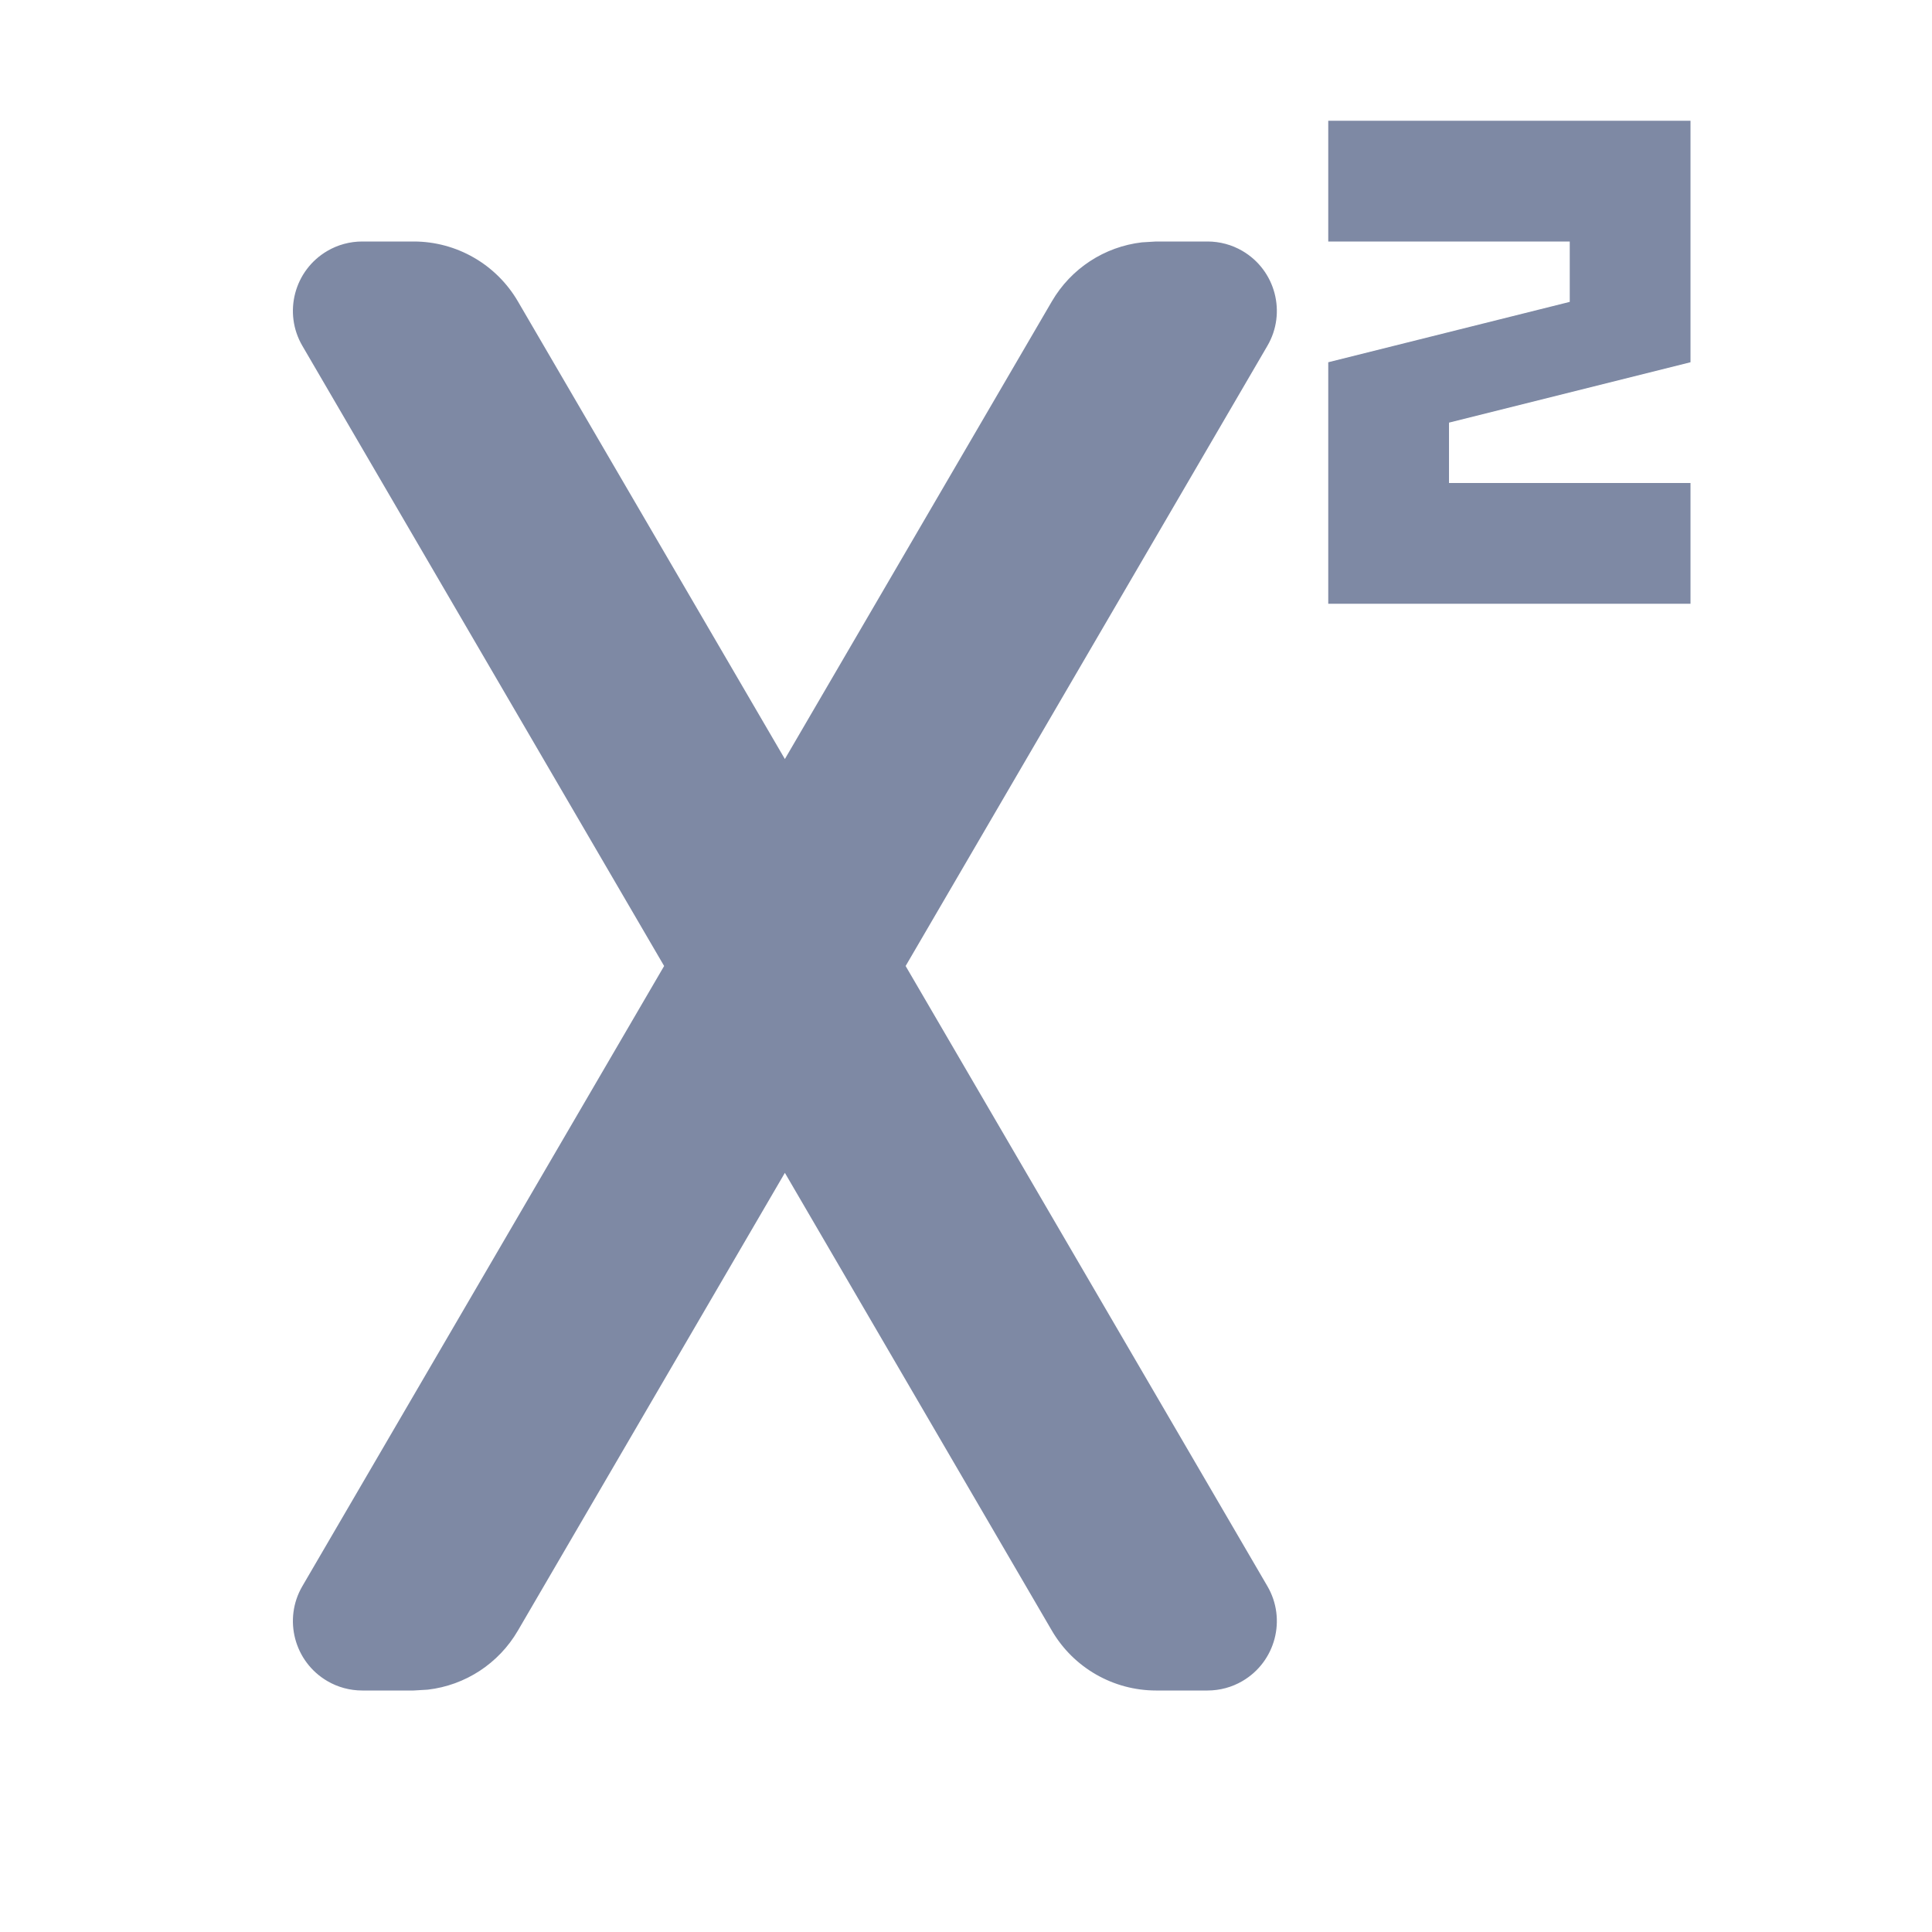 <?xml version="1.0" encoding="UTF-8"?>
<svg width="16px" height="16px" viewBox="0 0 16 16" version="1.1" xmlns="http://www.w3.org/2000/svg" xmlns:xlink="http://www.w3.org/1999/xlink">
    <title>上标</title>
    <g id="上标" stroke="none" stroke-width="1" fill="none" fill-rule="evenodd">
        <rect id="矩形" fill-rule="nonzero" x="0" y="0" width="16" height="16"></rect>
        <path d="M3.426,2 C3.781,2 4.11,2.189 4.289,2.496 L6.5,6.286 L8.711,2.496 C8.87,2.223 9.147,2.043 9.457,2.007 L9.574,2 L10,2 C10.102,2 10.202,2.027 10.289,2.078 C10.563,2.238 10.656,2.59 10.496,2.864 L10.496,2.864 L7.5,8 L10.496,13.136 C10.656,13.41 10.563,13.762 10.289,13.922 C10.202,13.973 10.102,14 10,14 L9.574,14 C9.219,14 8.89,13.811 8.711,13.504 L6.5,9.713 L4.289,13.504 C4.13,13.777 3.853,13.957 3.543,13.993 L3.426,14 L3,14 C2.898,14 2.798,13.973 2.711,13.922 C2.437,13.762 2.344,13.41 2.504,13.136 L2.504,13.136 L5.5,8 L2.504,2.864 C2.344,2.59 2.437,2.238 2.711,2.078 C2.798,2.027 2.898,2 3,2 L3.426,2 Z M14,1 L14,3 L12,3.5 L12,4 L14,4 L14,5 L11,5 L11,3 L13,2.5 L13,2 L11,2 L11,1 L14,1 Z" fill="#7E89A4"></path>
    </g>
</svg>
